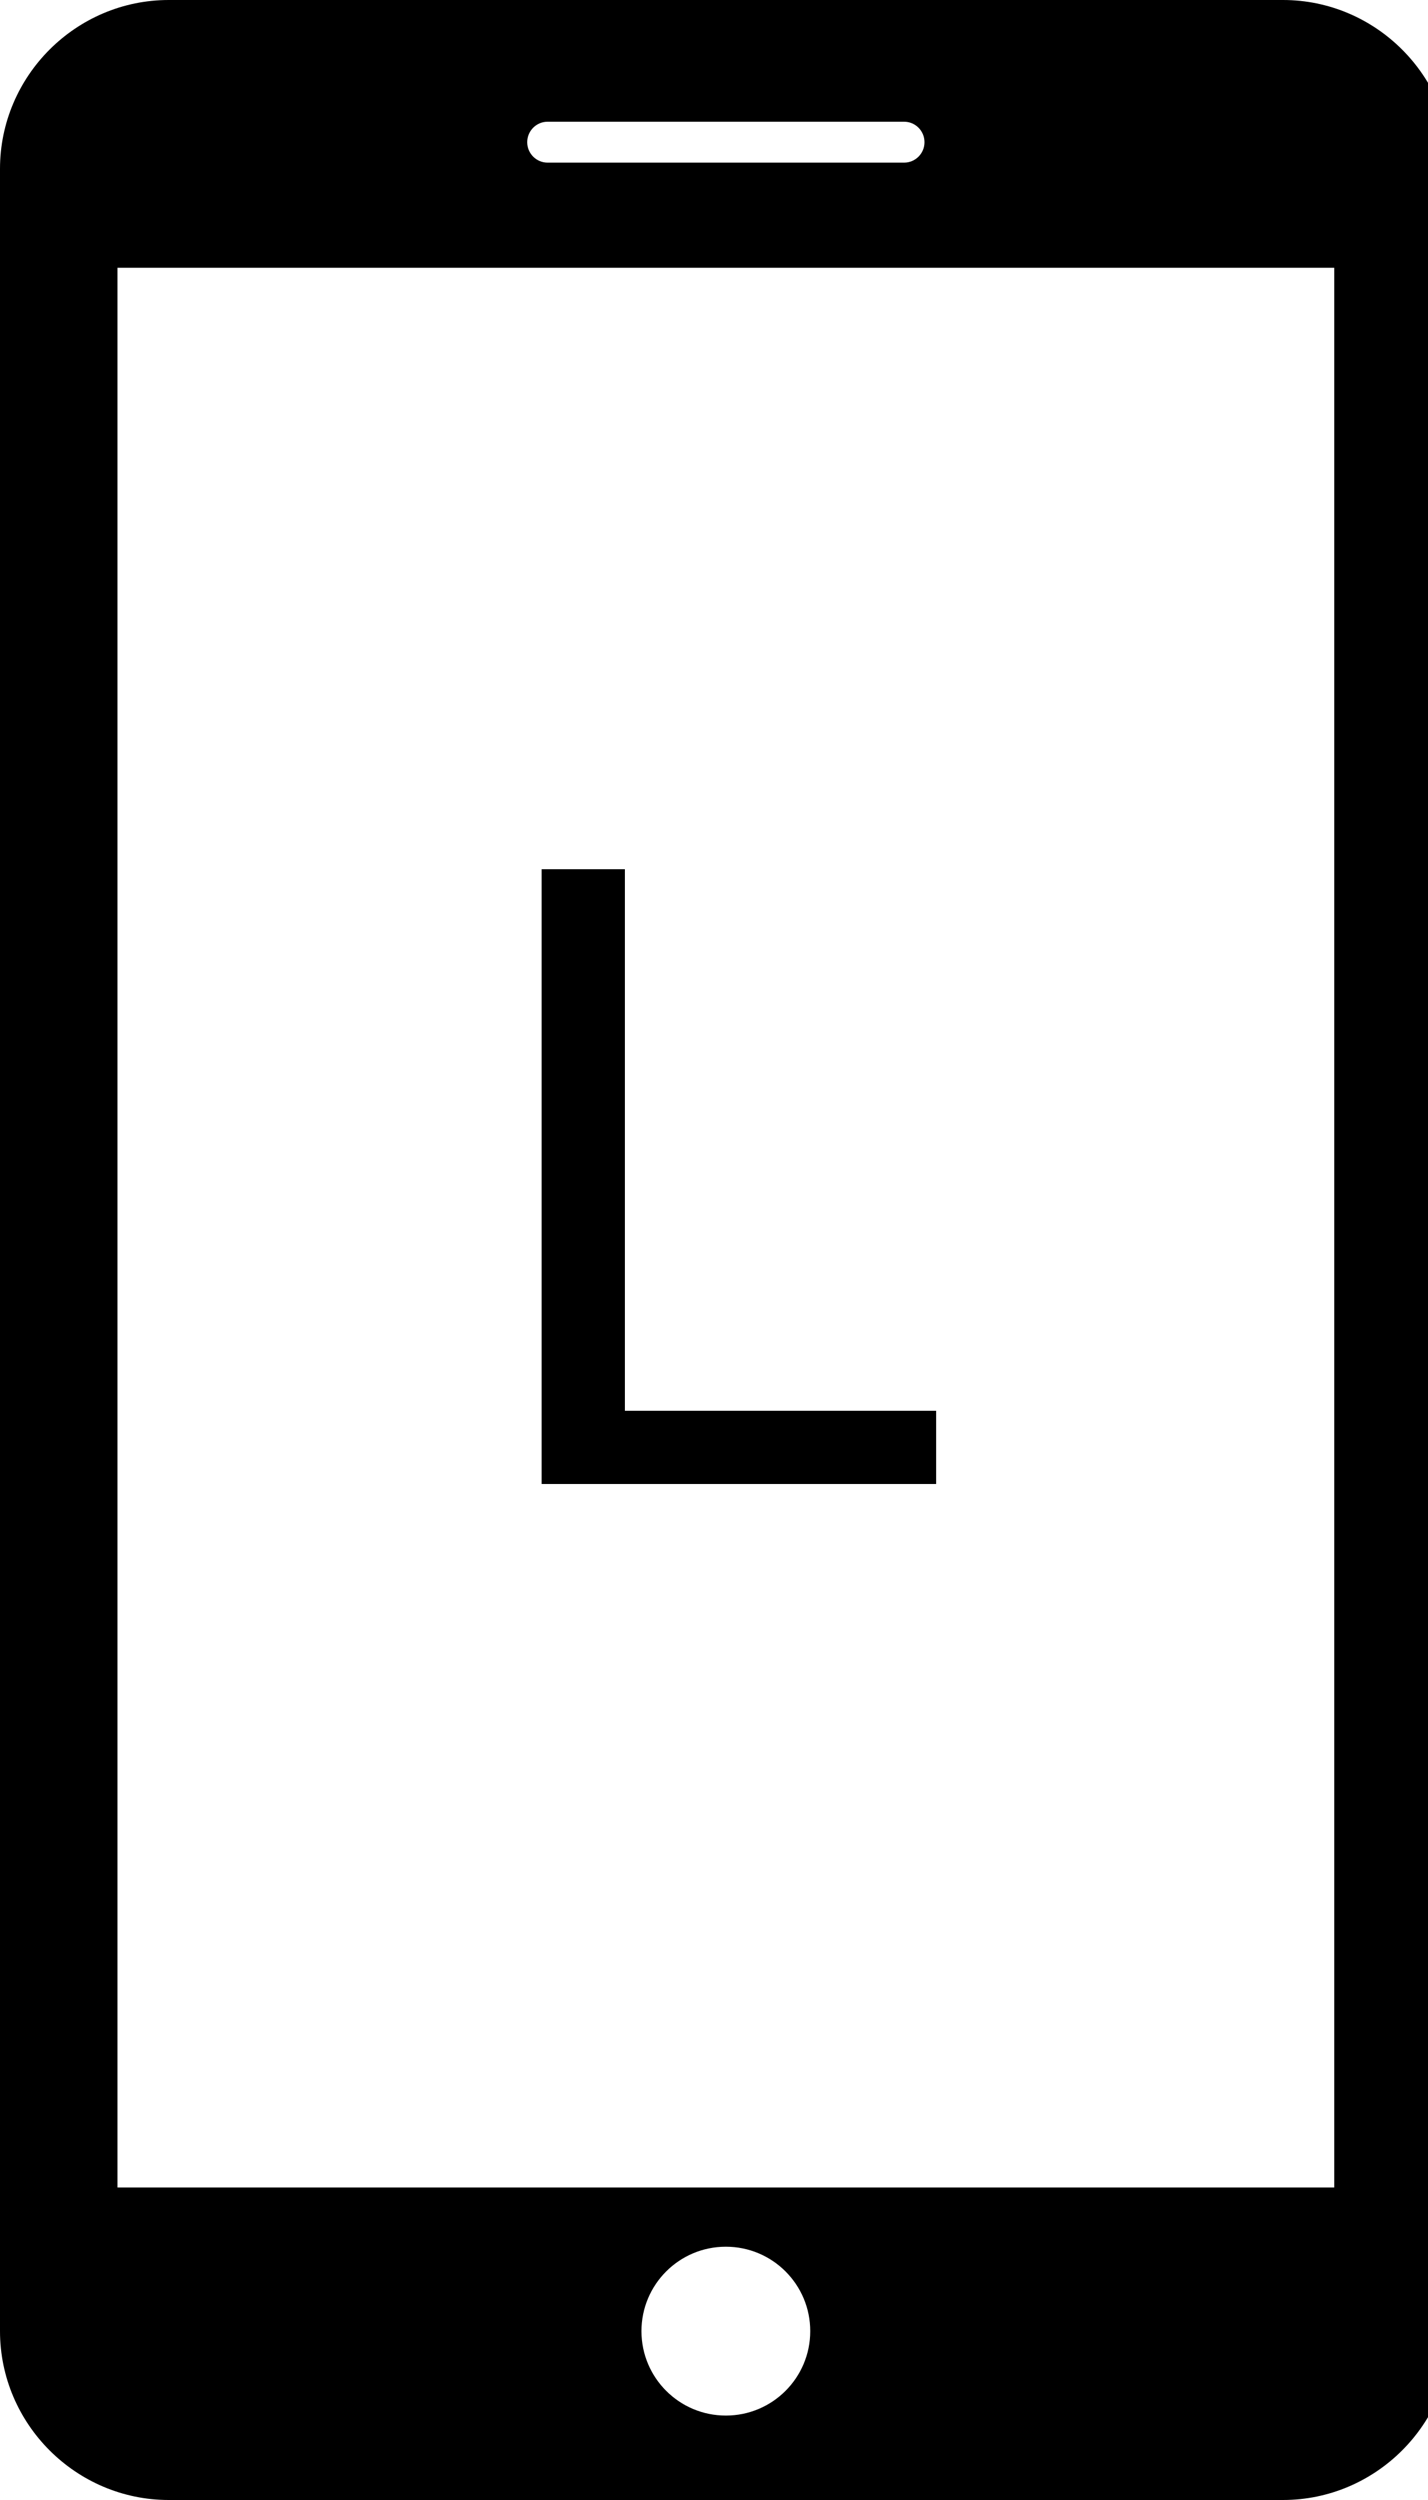 <?xml version="1.0"?>
<svg version="1.1" id="Layer_1" xmlns="http://www.w3.org/2000/svg" xmlns:xlink="http://www.w3.org/1999/xlink" x="0px" y="0px"
	 width="20px" height="35px" viewBox="0 0 20 35" enable-background="new 0 0 20 35" xml:space="preserve">
    <desc iVinci="yes" version="4.5" gridStep="20" showGrid="no" snapToGrid="no" codePlatform="0"/>
    <g id="Layer1" opacity="1">
        <g id="Shape1">
            <path id="shapePath1" d="M17.968,0 L2.364,0 C1.064,0 0,1.063 0,2.364 L0,32.635 C0,33.936 1.064,35 2.364,35 L17.968,35 C19.268,35 20.332,33.937 20.332,32.636 L20.332,2.364 C20.332,1.063 19.268,0 17.968,0 M7.67,1.704 L12.662,1.704 C12.82,1.704 12.948,1.832 12.948,1.991 C12.948,2.149 12.82,2.277 12.662,2.277 L7.67,2.277 C7.512,2.277 7.384,2.149 7.384,1.991 C7.384,1.832 7.512,1.704 7.67,1.704 M10.166,33.818 C9.513,33.818 8.984,33.289 8.984,32.636 C8.984,31.983 9.513,31.454 10.166,31.454 C10.819,31.454 11.348,31.983 11.348,32.636 C11.348,33.289 10.819,33.818 10.166,33.818 M18.687,30.625 L1.645,30.625 L1.645,3.749 L18.687,3.749 L18.687,30.625 Z" style="stroke:none;fill-rule:nonzero;fill:#000000;fill-opacity:1;"/>
        </g>
        <g id="Shape2">
            <path id="shapePath2" d="M7.586,12.169 L8.752,12.169 L8.752,19.751 L13.111,19.751 L13.111,20.776 L7.586,20.776 L7.586,12.169 Z" style="stroke:none;fill-rule:nonzero;fill:#000000;fill-opacity:1;"/>
        </g>
    </g>
</svg>
